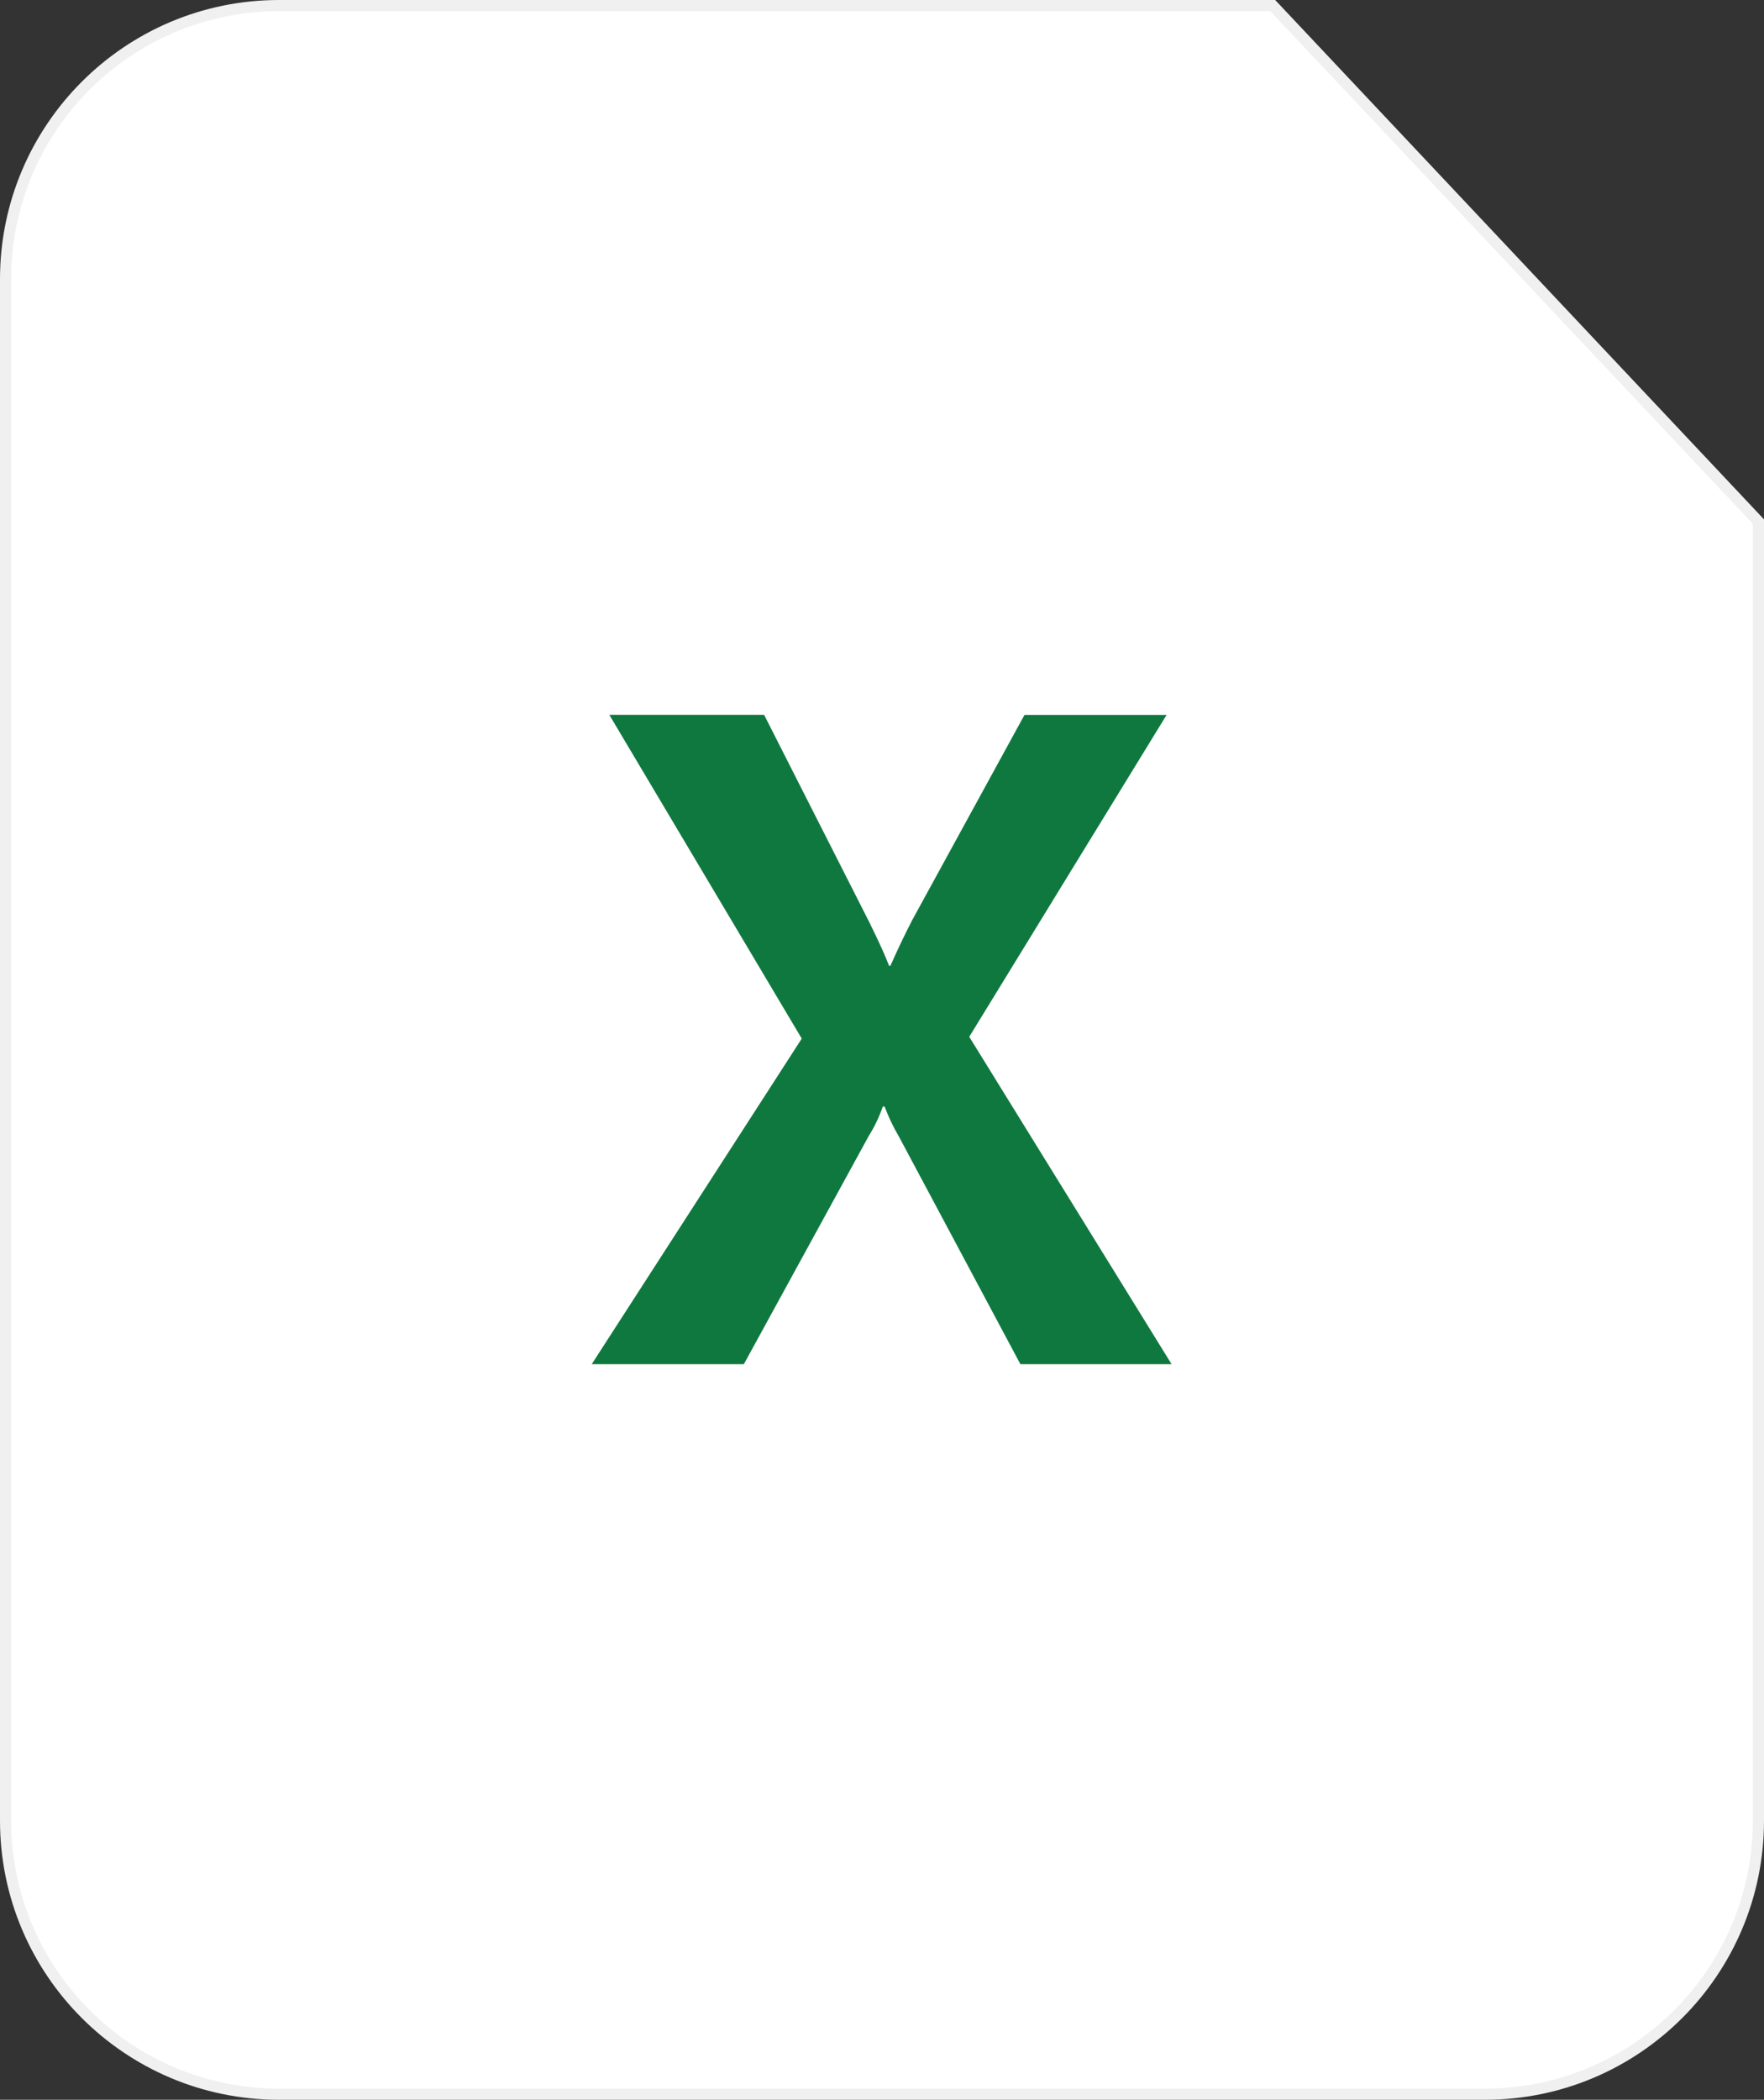 <svg width="158" height="188" viewBox="0 0 158 188" fill="none" xmlns="http://www.w3.org/2000/svg">
<rect x="0" y="0" width="158" height="188" fill="#333333" stroke="none"/>
<path d="M133 187.5H25C11.469 187.5 0.5 176.531 0.5 163V25C0.5 11.469 11.469 0.5 25 0.5H114.001L157.5 46.698V163C157.5 176.531 146.531 187.5 133 187.5Z" fill="white" stroke="#F0F0F0"/>
<path d="M53 122.14L71.812 92.99L54.576 64H68.441L77.847 82.539C78.716 84.3 79.311 85.608 79.633 86.471H79.755C80.373 85.066 81.023 83.702 81.707 82.378L91.762 64.01H104.49L86.814 92.829L104.939 122.14H91.396L80.531 101.791C80.019 100.925 79.585 100.016 79.233 99.073H79.072C78.754 99.996 78.332 100.88 77.813 101.708L66.626 122.14H53Z" fill="#0F783F"/>
</svg>
